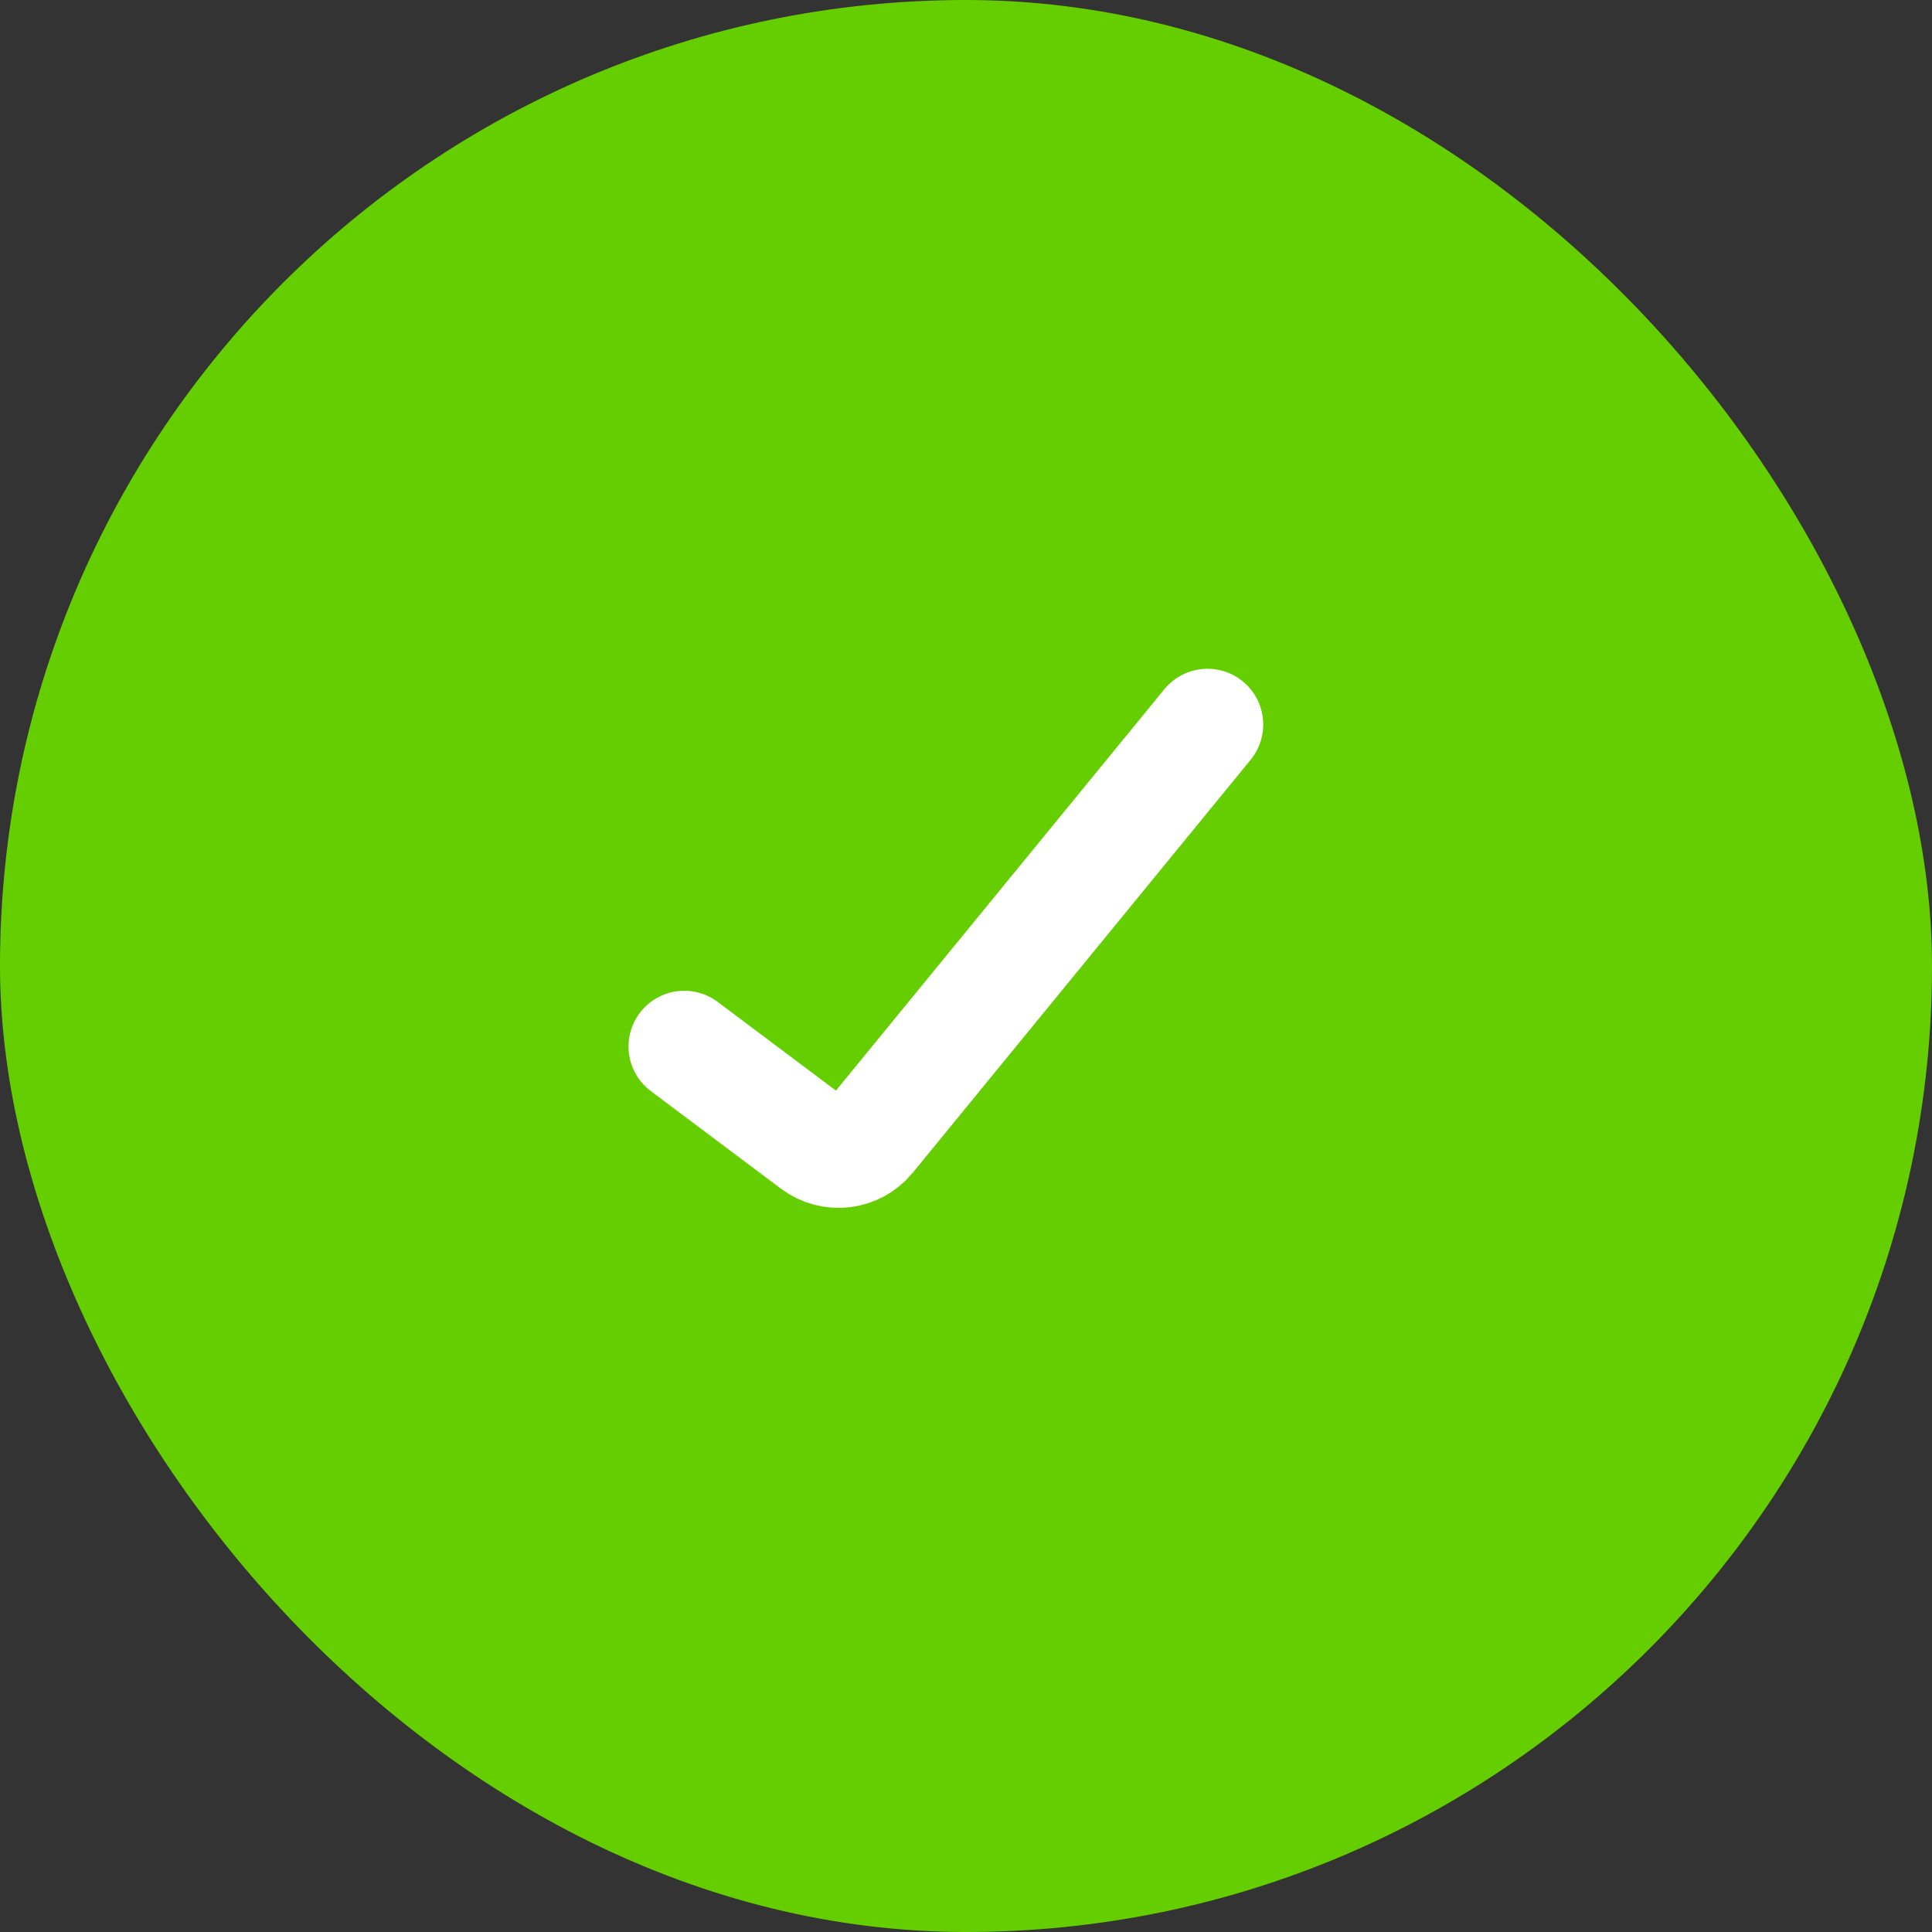 <svg width="78" height="78" viewBox="0 0 78 78" fill="none" xmlns="http://www.w3.org/2000/svg">
<rect x="0" y="0" width="78" height="78" fill="#333333" stroke="none"/>
<rect width="78" height="78" rx="39" fill="#65CE00"/>
<path d="M27.625 42.25L32.879 46.19C33.575 46.713 34.56 46.593 35.111 45.919L48.75 29.25" stroke="white" stroke-width="4.5" stroke-linecap="round"/>
</svg>
